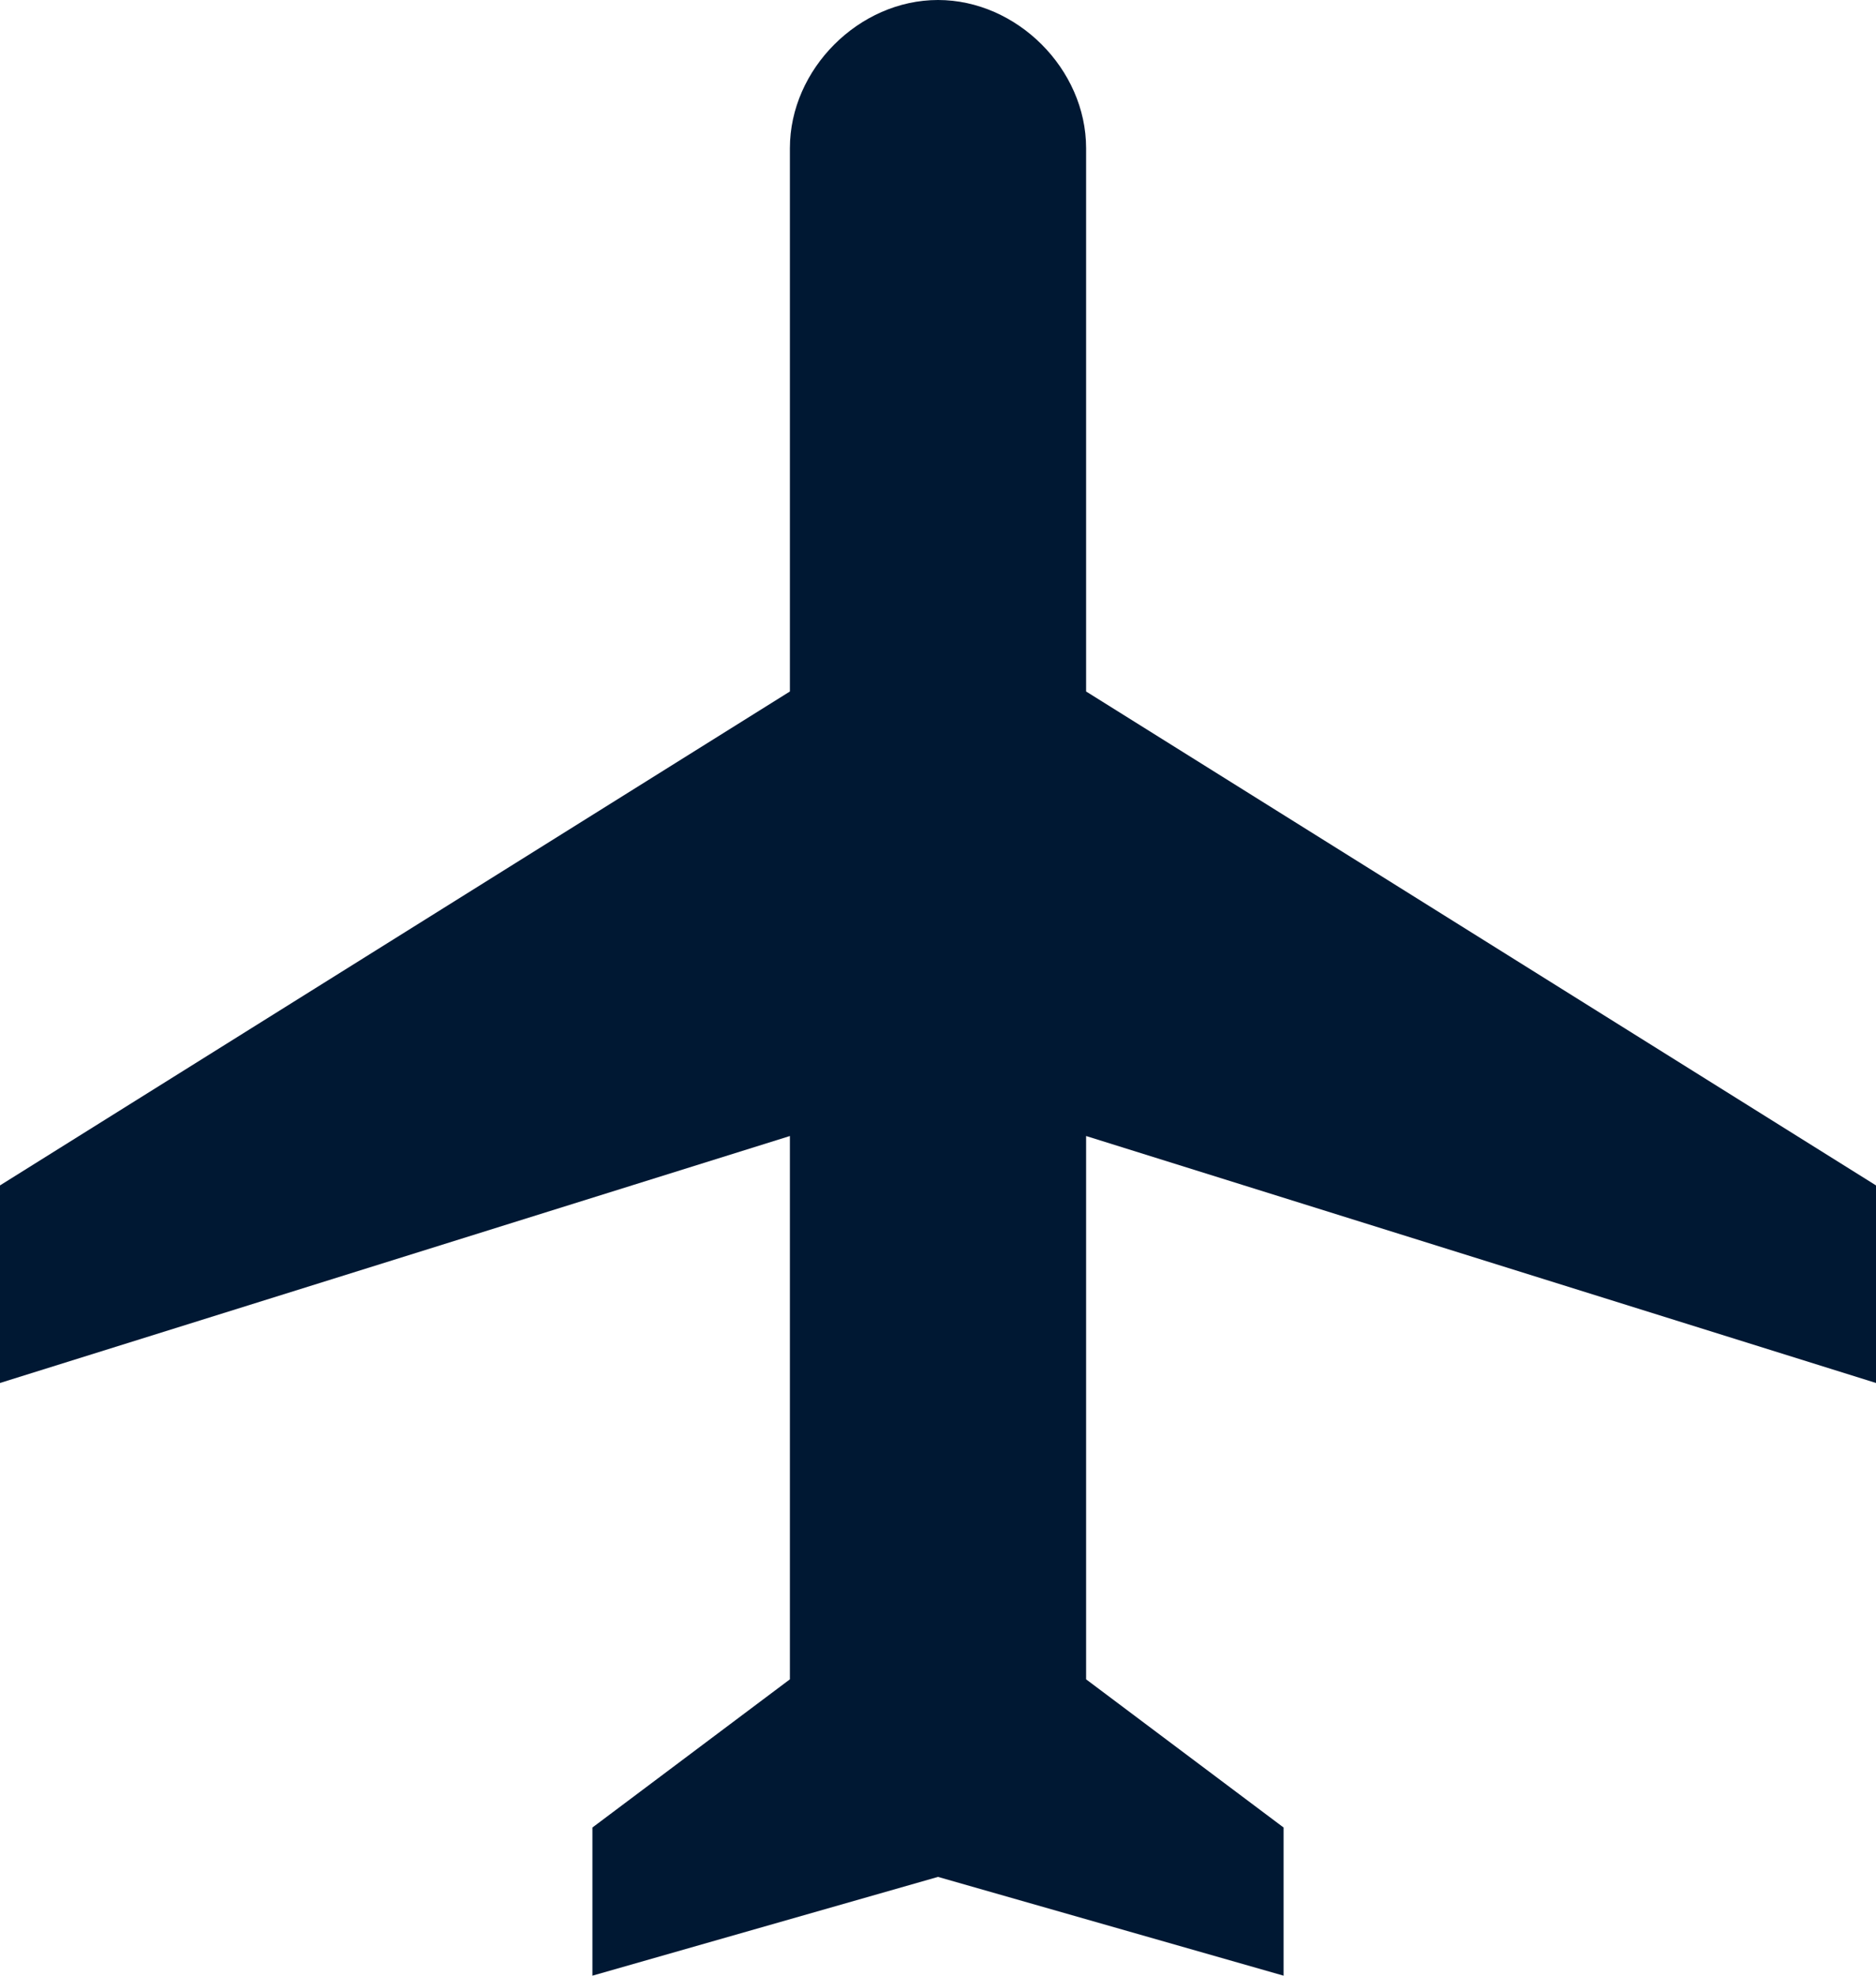 <?xml version="1.0" encoding="utf-8"?>
<!-- Generator: Adobe Illustrator 21.1.0, SVG Export Plug-In . SVG Version: 6.00 Build 0)  -->
<svg version="1.1" id="Layer_1" xmlns="http://www.w3.org/2000/svg" xmlns:xlink="http://www.w3.org/1999/xlink" x="0px" y="0px"
	 viewBox="0 0 19 20" style="enable-background:new 0 0 19 20;" xml:space="preserve">
<style type="text/css">
	.st0{fill:#001833;}
</style>
<path id="path-1_1_" class="st0" d="M19,14v-2l-8-5V1.5C11,0.7,10.3,0,9.5,0S8,0.7,8,1.5V7l-8,5v2l8-2.5V17l-2,1.5V20l3.5-1l3.5,1
	v-1.5L11,17v-5.5L19,14z"/>
</svg>
